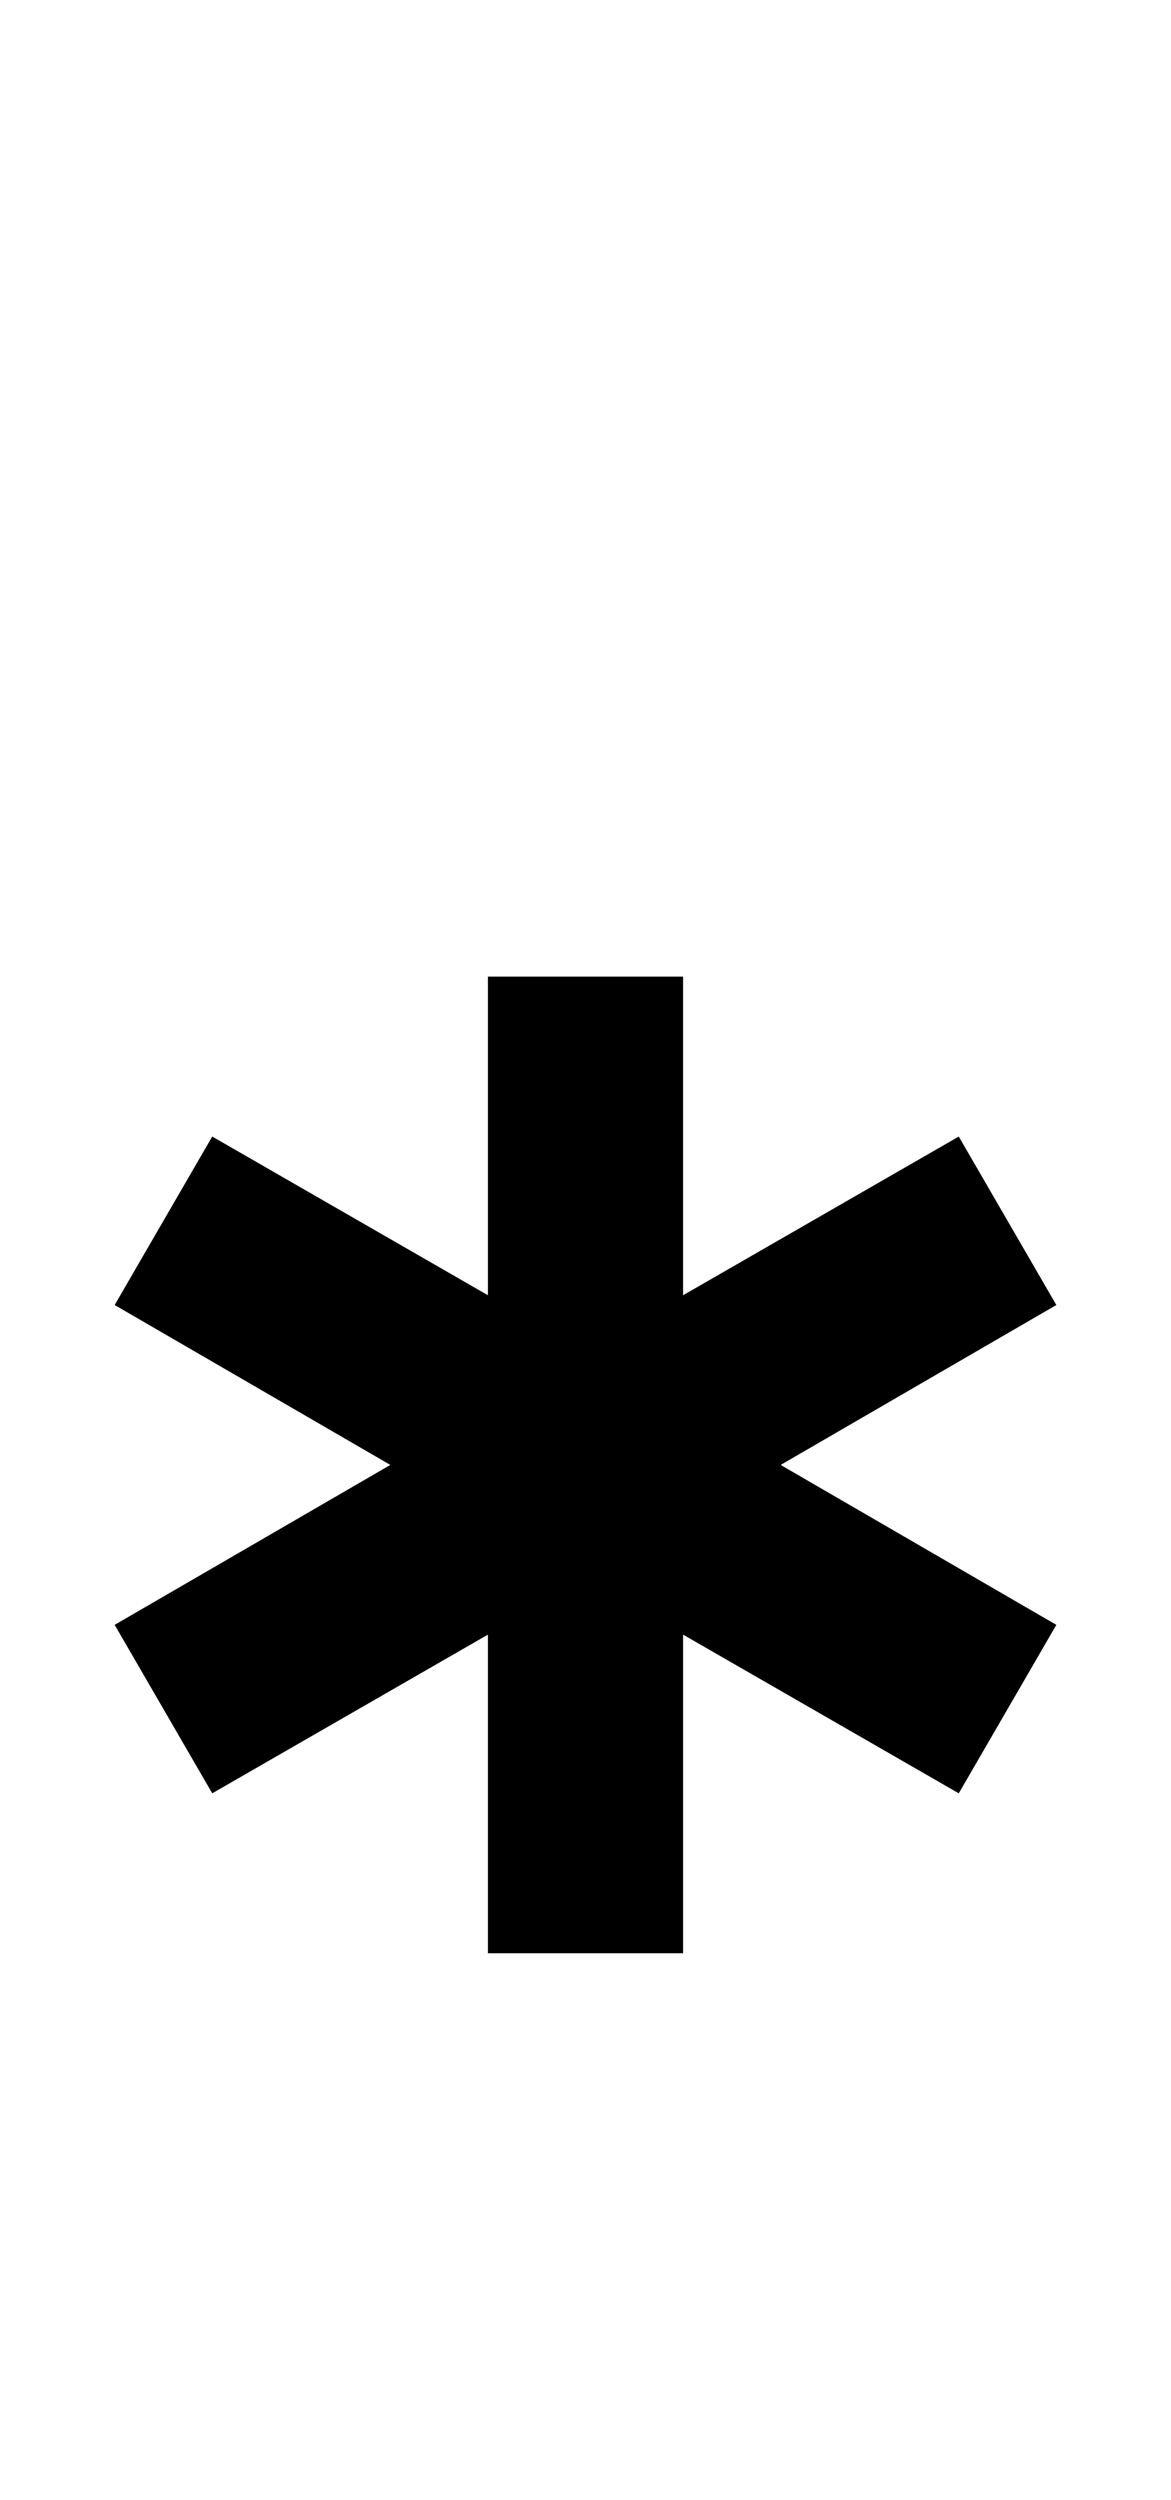 <svg xmlns="http://www.w3.org/2000/svg" viewBox="0 0 960 2048"><path d="m866 1069-80-138-226 130V800H400v261L174 931l-80 138 226 131-226 131 80 138 226-130v261h160v-261l226 130 80-138-226-131 226-131z"/></svg>